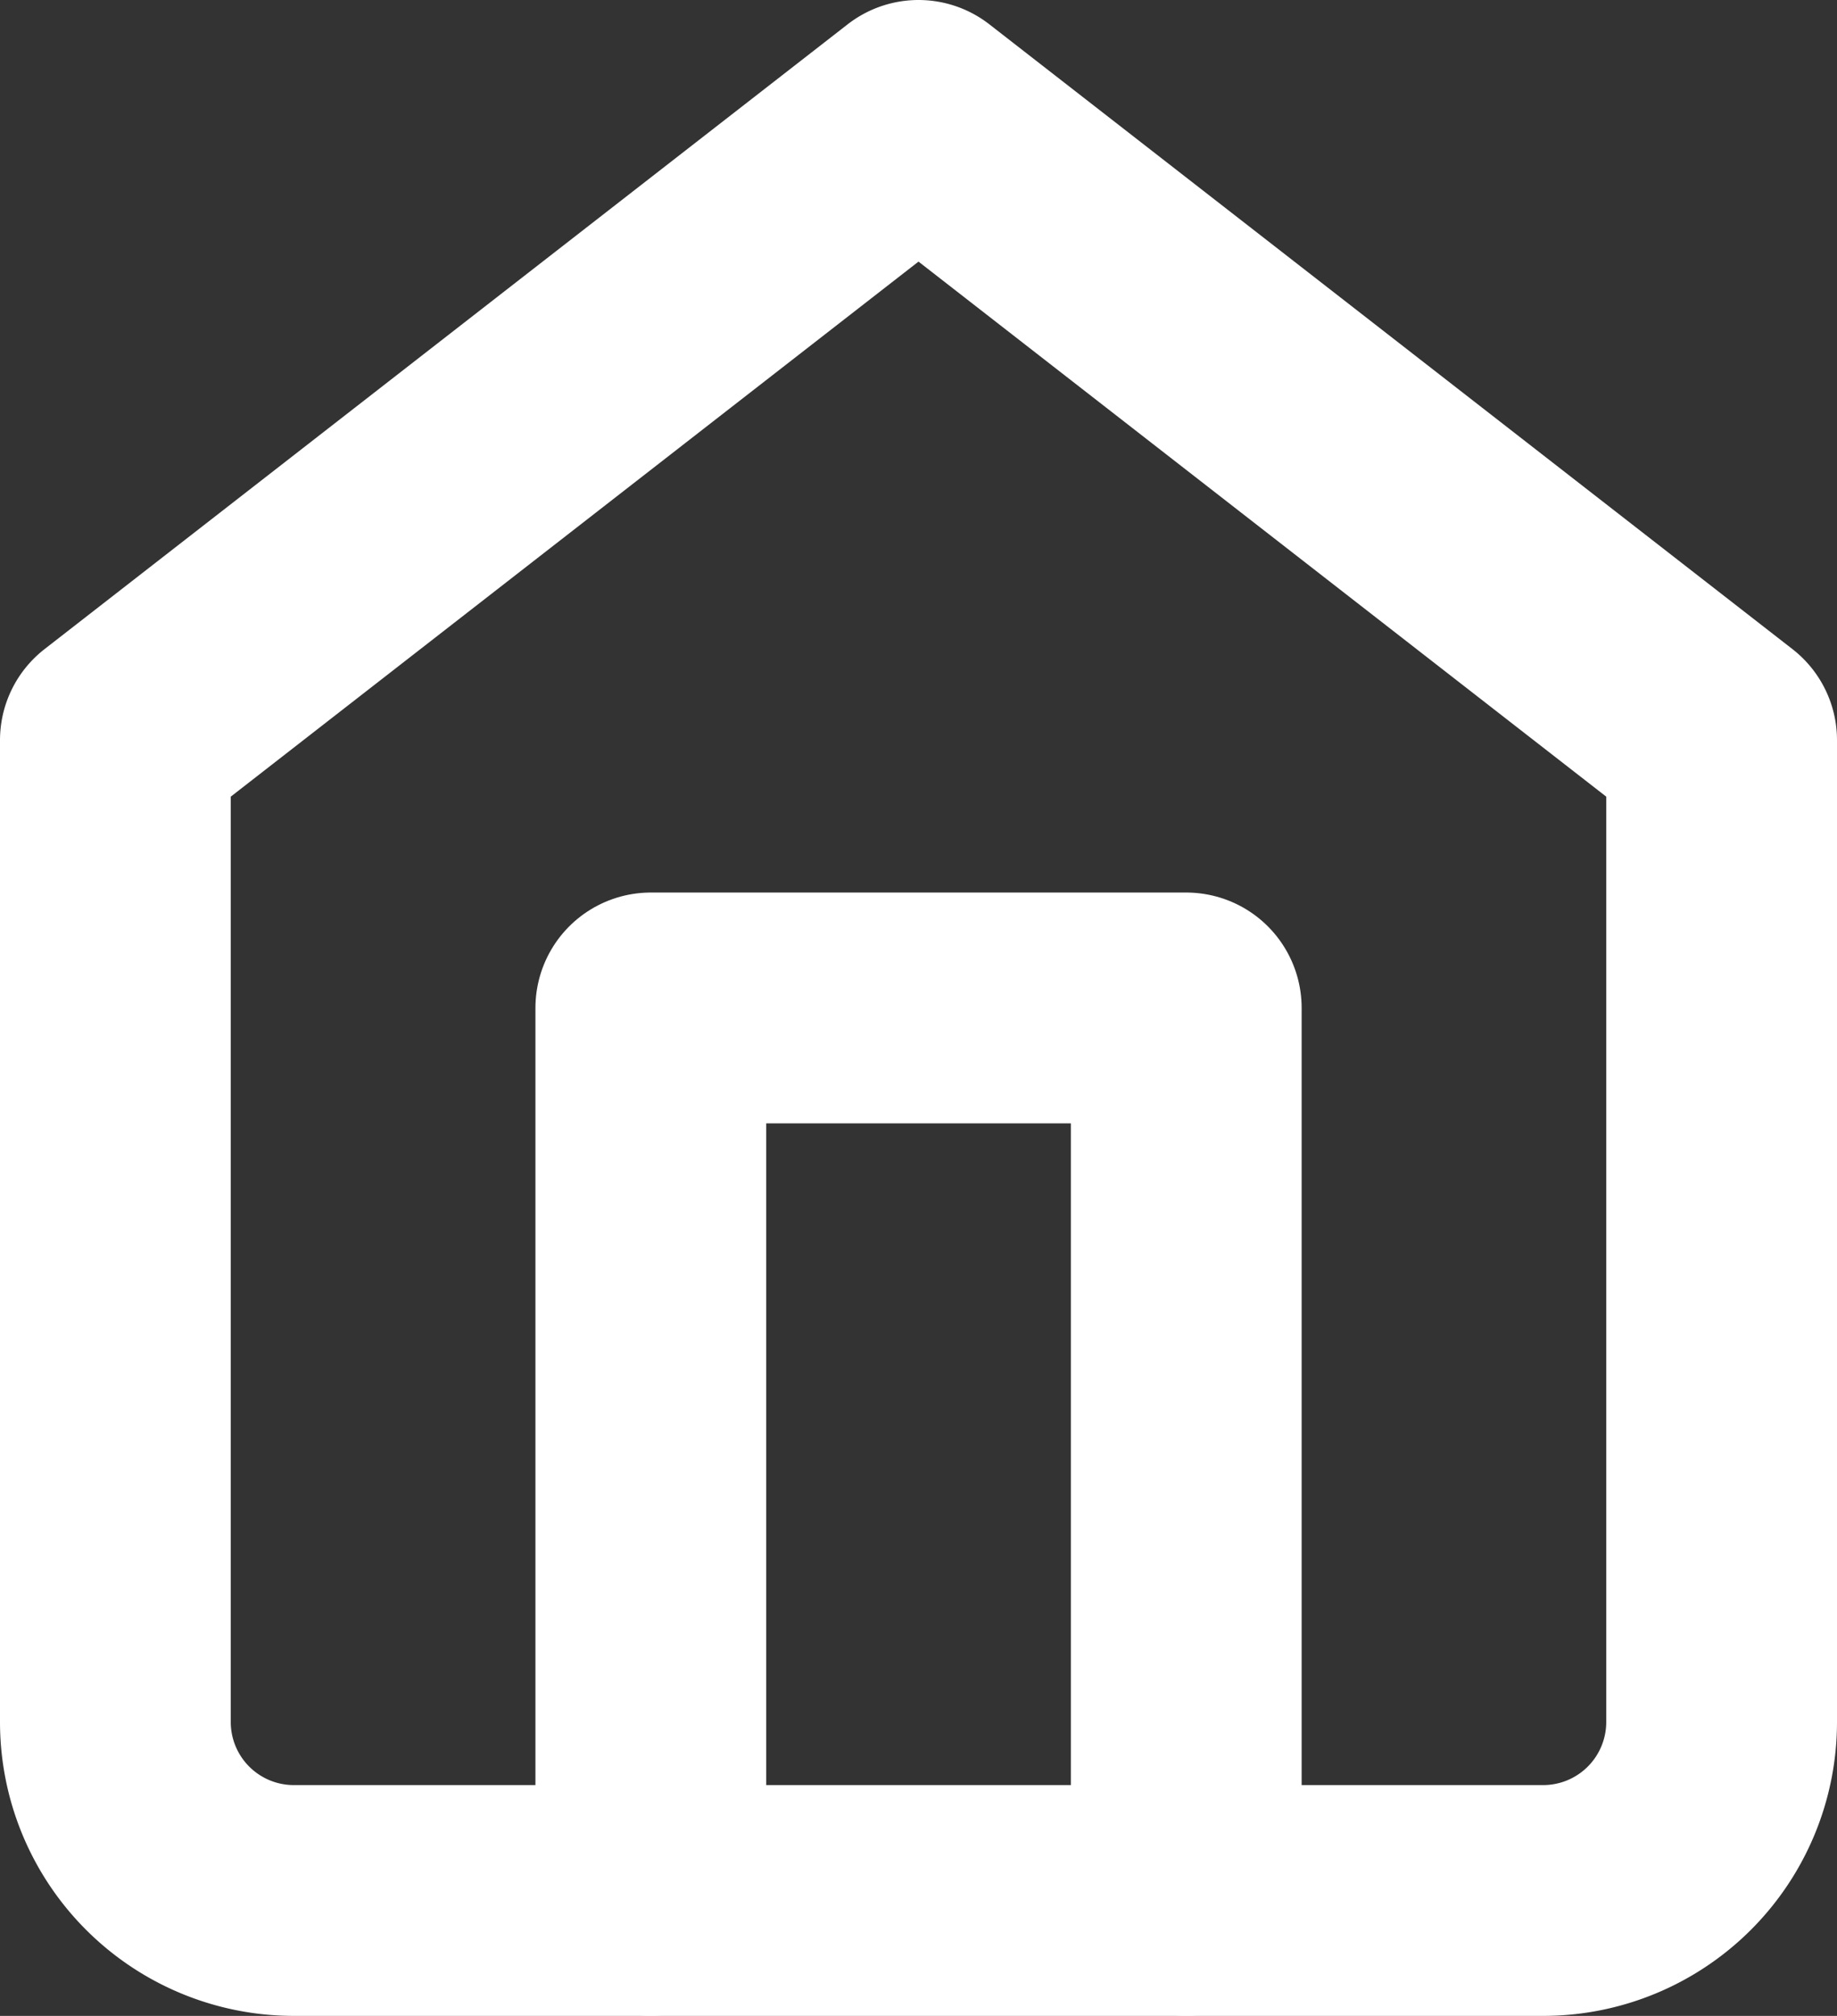 <svg xmlns="http://www.w3.org/2000/svg" width="23.882" height="26.202" viewBox="0 0 23.882 26.202">
  <rect x="0" y="0" width="23.882" height="26.202" fill="#333333" stroke="none"/>
  <g id="Icon_feather-home" data-name="Icon feather-home" transform="translate(-3 -1.5)">
    <path id="Path_236" data-name="Path 236" d="M4.5,11.121,14.941,3l10.441,8.121V23.882a2.32,2.32,0,0,1-2.32,2.32H6.82a2.32,2.32,0,0,1-2.32-2.32Z" fill="none" stroke="white" stroke-linecap="round" stroke-linejoin="round" stroke-width="3"/>
    <path id="Path_237" data-name="Path 237" d="M13.5,29.6V18h6.961V29.6" transform="translate(-2.039 -3.399)" fill="none" stroke="white" stroke-linecap="round" stroke-linejoin="round" stroke-width="3"/>
  </g>
</svg>
